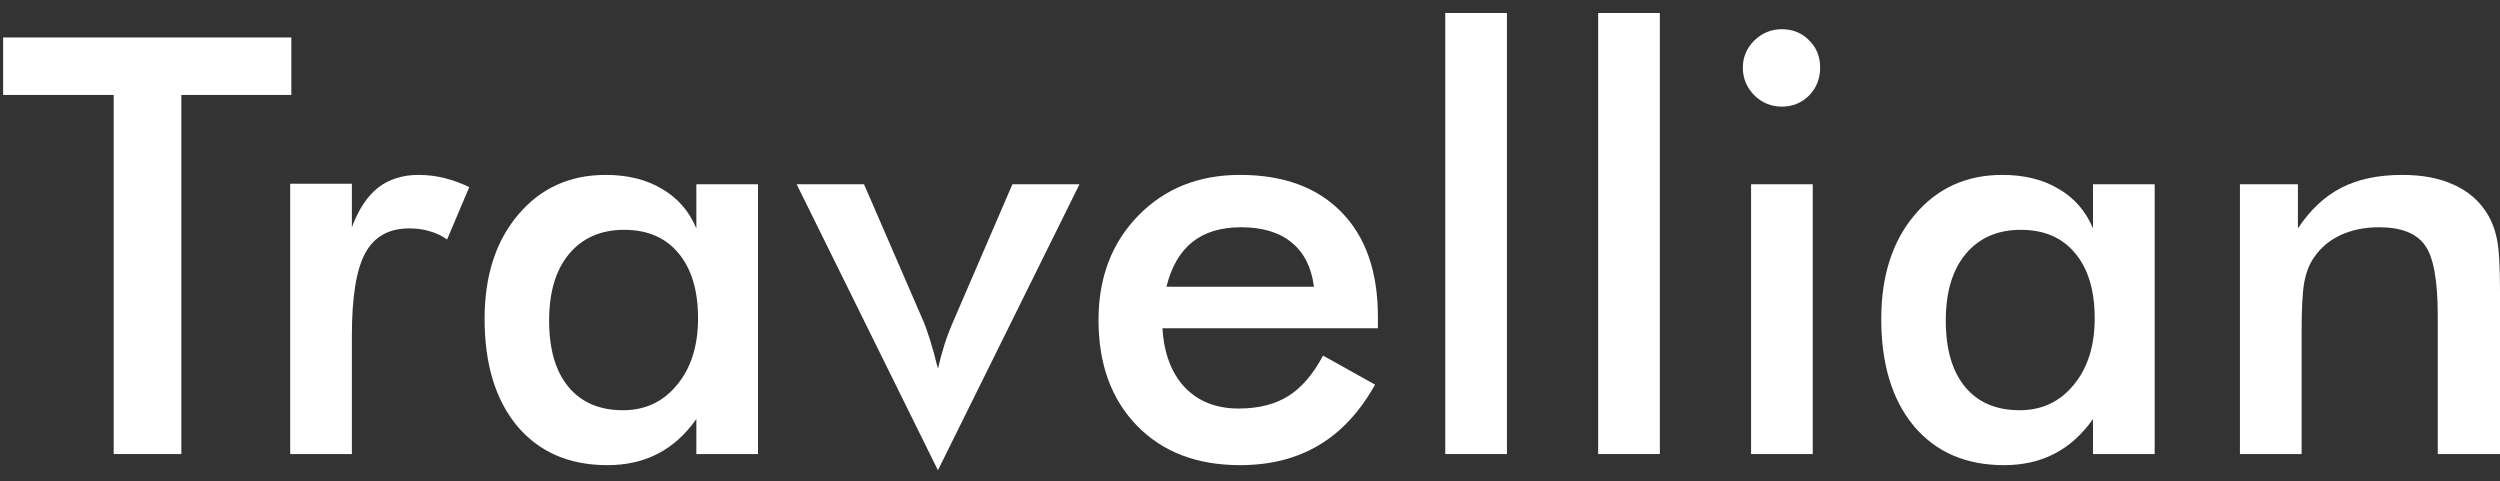 <svg width="187" height="36" viewBox="0 0 187 36" fill="none" xmlns="http://www.w3.org/2000/svg">
<rect x="0" y="0" width="187" height="36" fill="#333333" stroke="none"/>
<path d="M13.564 7.102V33.963H8.504V7.102H0.234V2.803H21.792V7.102H13.564Z" fill="white"/>
<path d="M26.32 16.999C26.816 15.666 27.468 14.679 28.276 14.041C29.098 13.402 30.111 13.083 31.316 13.083C31.968 13.083 32.606 13.161 33.229 13.317C33.867 13.473 34.491 13.7 35.1 13.998L33.442 17.915C33.045 17.631 32.613 17.425 32.145 17.297C31.692 17.155 31.181 17.084 30.614 17.084C29.084 17.084 27.985 17.702 27.319 18.936C26.653 20.157 26.32 22.214 26.32 25.109V33.963H21.707V13.743H26.32V16.999Z" fill="white"/>
<path d="M56.7 33.963H52.087V31.345C51.264 32.509 50.301 33.374 49.195 33.942C48.104 34.509 46.85 34.793 45.432 34.793C42.584 34.793 40.337 33.821 38.693 31.877C37.063 29.919 36.248 27.244 36.248 23.853C36.248 20.632 37.084 18.035 38.757 16.063C40.429 14.076 42.612 13.083 45.305 13.083C46.949 13.083 48.352 13.431 49.514 14.126C50.691 14.807 51.548 15.793 52.087 17.084V13.785H56.7V33.963ZM52.214 23.81C52.214 21.724 51.725 20.1 50.747 18.936C49.783 17.773 48.43 17.191 46.687 17.191C44.943 17.191 43.569 17.794 42.562 19C41.57 20.192 41.074 21.852 41.074 23.981C41.074 26.123 41.556 27.776 42.52 28.94C43.483 30.104 44.844 30.685 46.602 30.685C48.26 30.685 49.606 30.054 50.641 28.791C51.69 27.528 52.214 25.868 52.214 23.81Z" fill="white"/>
<path d="M70.157 35.176L59.591 13.785H64.63L69.031 23.938C69.172 24.25 69.342 24.719 69.541 25.343C69.739 25.967 69.945 26.712 70.157 27.578C70.299 26.968 70.462 26.365 70.646 25.769C70.845 25.158 71.079 24.548 71.348 23.938L75.727 13.785H80.745L70.157 35.176Z" fill="white"/>
<path d="M103.067 24.555H86.952C87.066 26.443 87.626 27.918 88.632 28.983C89.638 30.033 90.978 30.558 92.65 30.558C94.138 30.558 95.378 30.245 96.37 29.621C97.362 28.997 98.227 27.989 98.964 26.599L102.854 28.77C101.721 30.799 100.318 32.31 98.645 33.303C96.973 34.297 95.01 34.793 92.756 34.793C89.525 34.793 86.952 33.807 85.039 31.835C83.126 29.862 82.169 27.23 82.169 23.938C82.169 20.774 83.154 18.177 85.124 16.148C87.108 14.105 89.652 13.083 92.756 13.083C96.002 13.083 98.532 14.012 100.346 15.871C102.16 17.73 103.067 20.334 103.067 23.683V24.555ZM98.284 21.448C98.099 20 97.547 18.901 96.625 18.149C95.704 17.383 94.443 16.999 92.841 16.999C91.325 16.999 90.106 17.368 89.185 18.106C88.263 18.844 87.618 19.958 87.25 21.448H98.284Z" fill="white"/>
<path d="M108.106 33.963V0.972H112.719V33.963H108.106Z" fill="white"/>
<path d="M119.543 33.963V0.972H124.157V33.963H119.543Z" fill="white"/>
<path d="M130.364 5.059C130.364 4.278 130.648 3.604 131.215 3.037C131.796 2.469 132.483 2.185 133.277 2.185C134.099 2.185 134.779 2.462 135.318 3.015C135.871 3.555 136.147 4.236 136.147 5.059C136.147 5.882 135.871 6.577 135.318 7.145C134.765 7.698 134.085 7.975 133.277 7.975C132.483 7.975 131.796 7.691 131.215 7.123C130.648 6.542 130.364 5.853 130.364 5.059ZM130.981 33.963V13.785H135.594V33.963H130.981Z" fill="white"/>
<path d="M161.17 33.963H156.556V31.345C155.734 32.509 154.77 33.374 153.665 33.942C152.574 34.509 151.319 34.793 149.902 34.793C147.053 34.793 144.807 33.821 143.163 31.877C141.533 29.919 140.718 27.244 140.718 23.853C140.718 20.632 141.554 18.035 143.227 16.063C144.899 14.076 147.082 13.083 149.774 13.083C151.419 13.083 152.822 13.431 153.984 14.126C155.16 14.807 156.018 15.793 156.556 17.084V13.785H161.17V33.963ZM156.684 23.81C156.684 21.724 156.195 20.1 155.217 18.936C154.253 17.773 152.9 17.191 151.156 17.191C149.413 17.191 148.038 17.794 147.032 19C146.04 20.192 145.544 21.852 145.544 23.981C145.544 26.123 146.026 27.776 146.989 28.94C147.953 30.104 149.314 30.685 151.071 30.685C152.73 30.685 154.076 30.054 155.111 28.791C156.159 27.528 156.684 25.868 156.684 23.81Z" fill="white"/>
<path d="M167.547 33.963V13.785H171.884V17.084C172.806 15.694 173.89 14.679 175.137 14.041C176.384 13.402 177.901 13.083 179.687 13.083C181.189 13.083 182.465 13.324 183.513 13.807C184.576 14.275 185.406 14.977 186.001 15.914C186.355 16.467 186.61 17.113 186.766 17.851C186.922 18.589 187 19.88 187 21.724V33.963H182.344V23.598C182.344 20.944 182.018 19.185 181.366 18.319C180.728 17.439 179.588 16.999 177.943 16.999C176.866 16.999 175.903 17.198 175.052 17.595C174.216 17.993 173.557 18.553 173.075 19.277C172.735 19.759 172.494 20.384 172.352 21.15C172.225 21.902 172.161 23.108 172.161 24.768V33.963H167.547Z" fill="white"/>
</svg>
